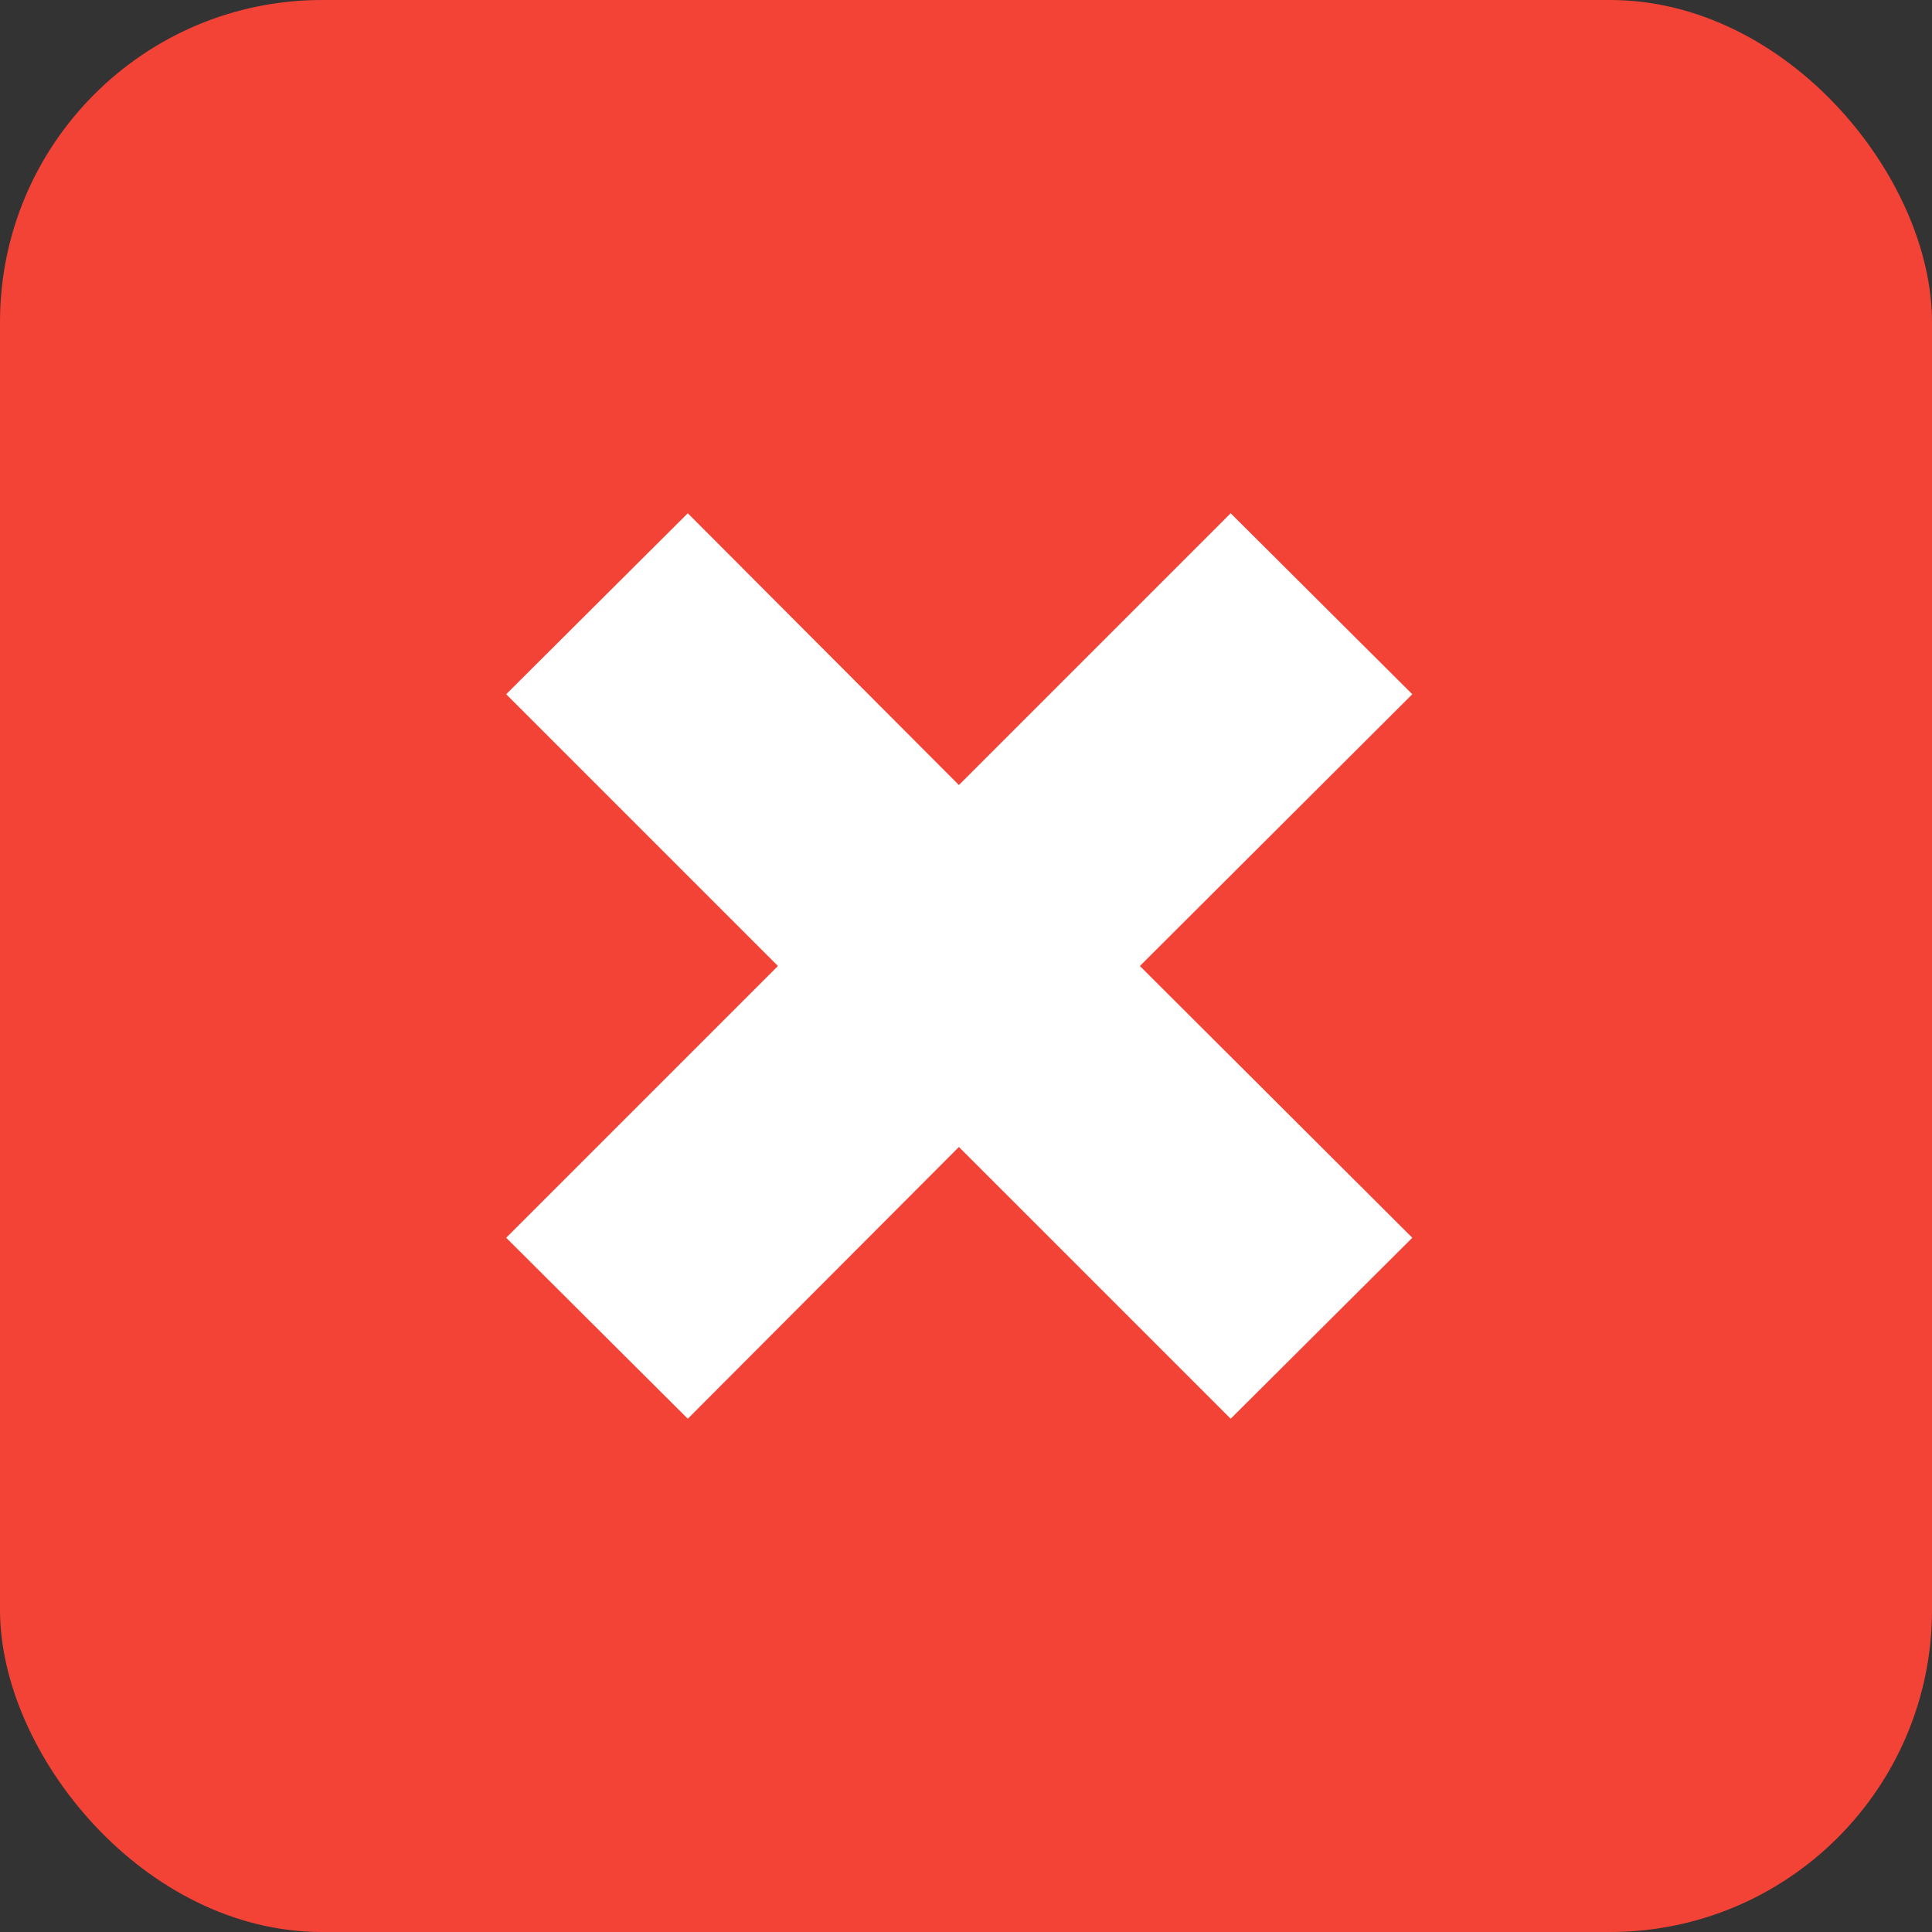 <?xml version="1.0" encoding="UTF-8"?><svg xmlns="http://www.w3.org/2000/svg" viewBox="0 0 30 30"><rect x="0" y="0" width="30" height="30" fill="#333333" stroke="none"/><defs><style>.f{fill:#fff;}.g{fill:#f34336;}</style></defs><g id="a"/><g id="b"><g id="c"><g><rect class="g" width="30" height="30" rx="5" ry="5"/><g id="d"><g id="e"><polygon class="f" points="21.93 19.22 17.7 15 21.93 10.78 19.11 7.97 14.89 12.19 10.68 7.97 7.86 10.78 12.08 15 7.86 19.22 10.68 22.03 14.89 17.81 19.11 22.03 21.93 19.22"/></g></g></g></g></g></svg>